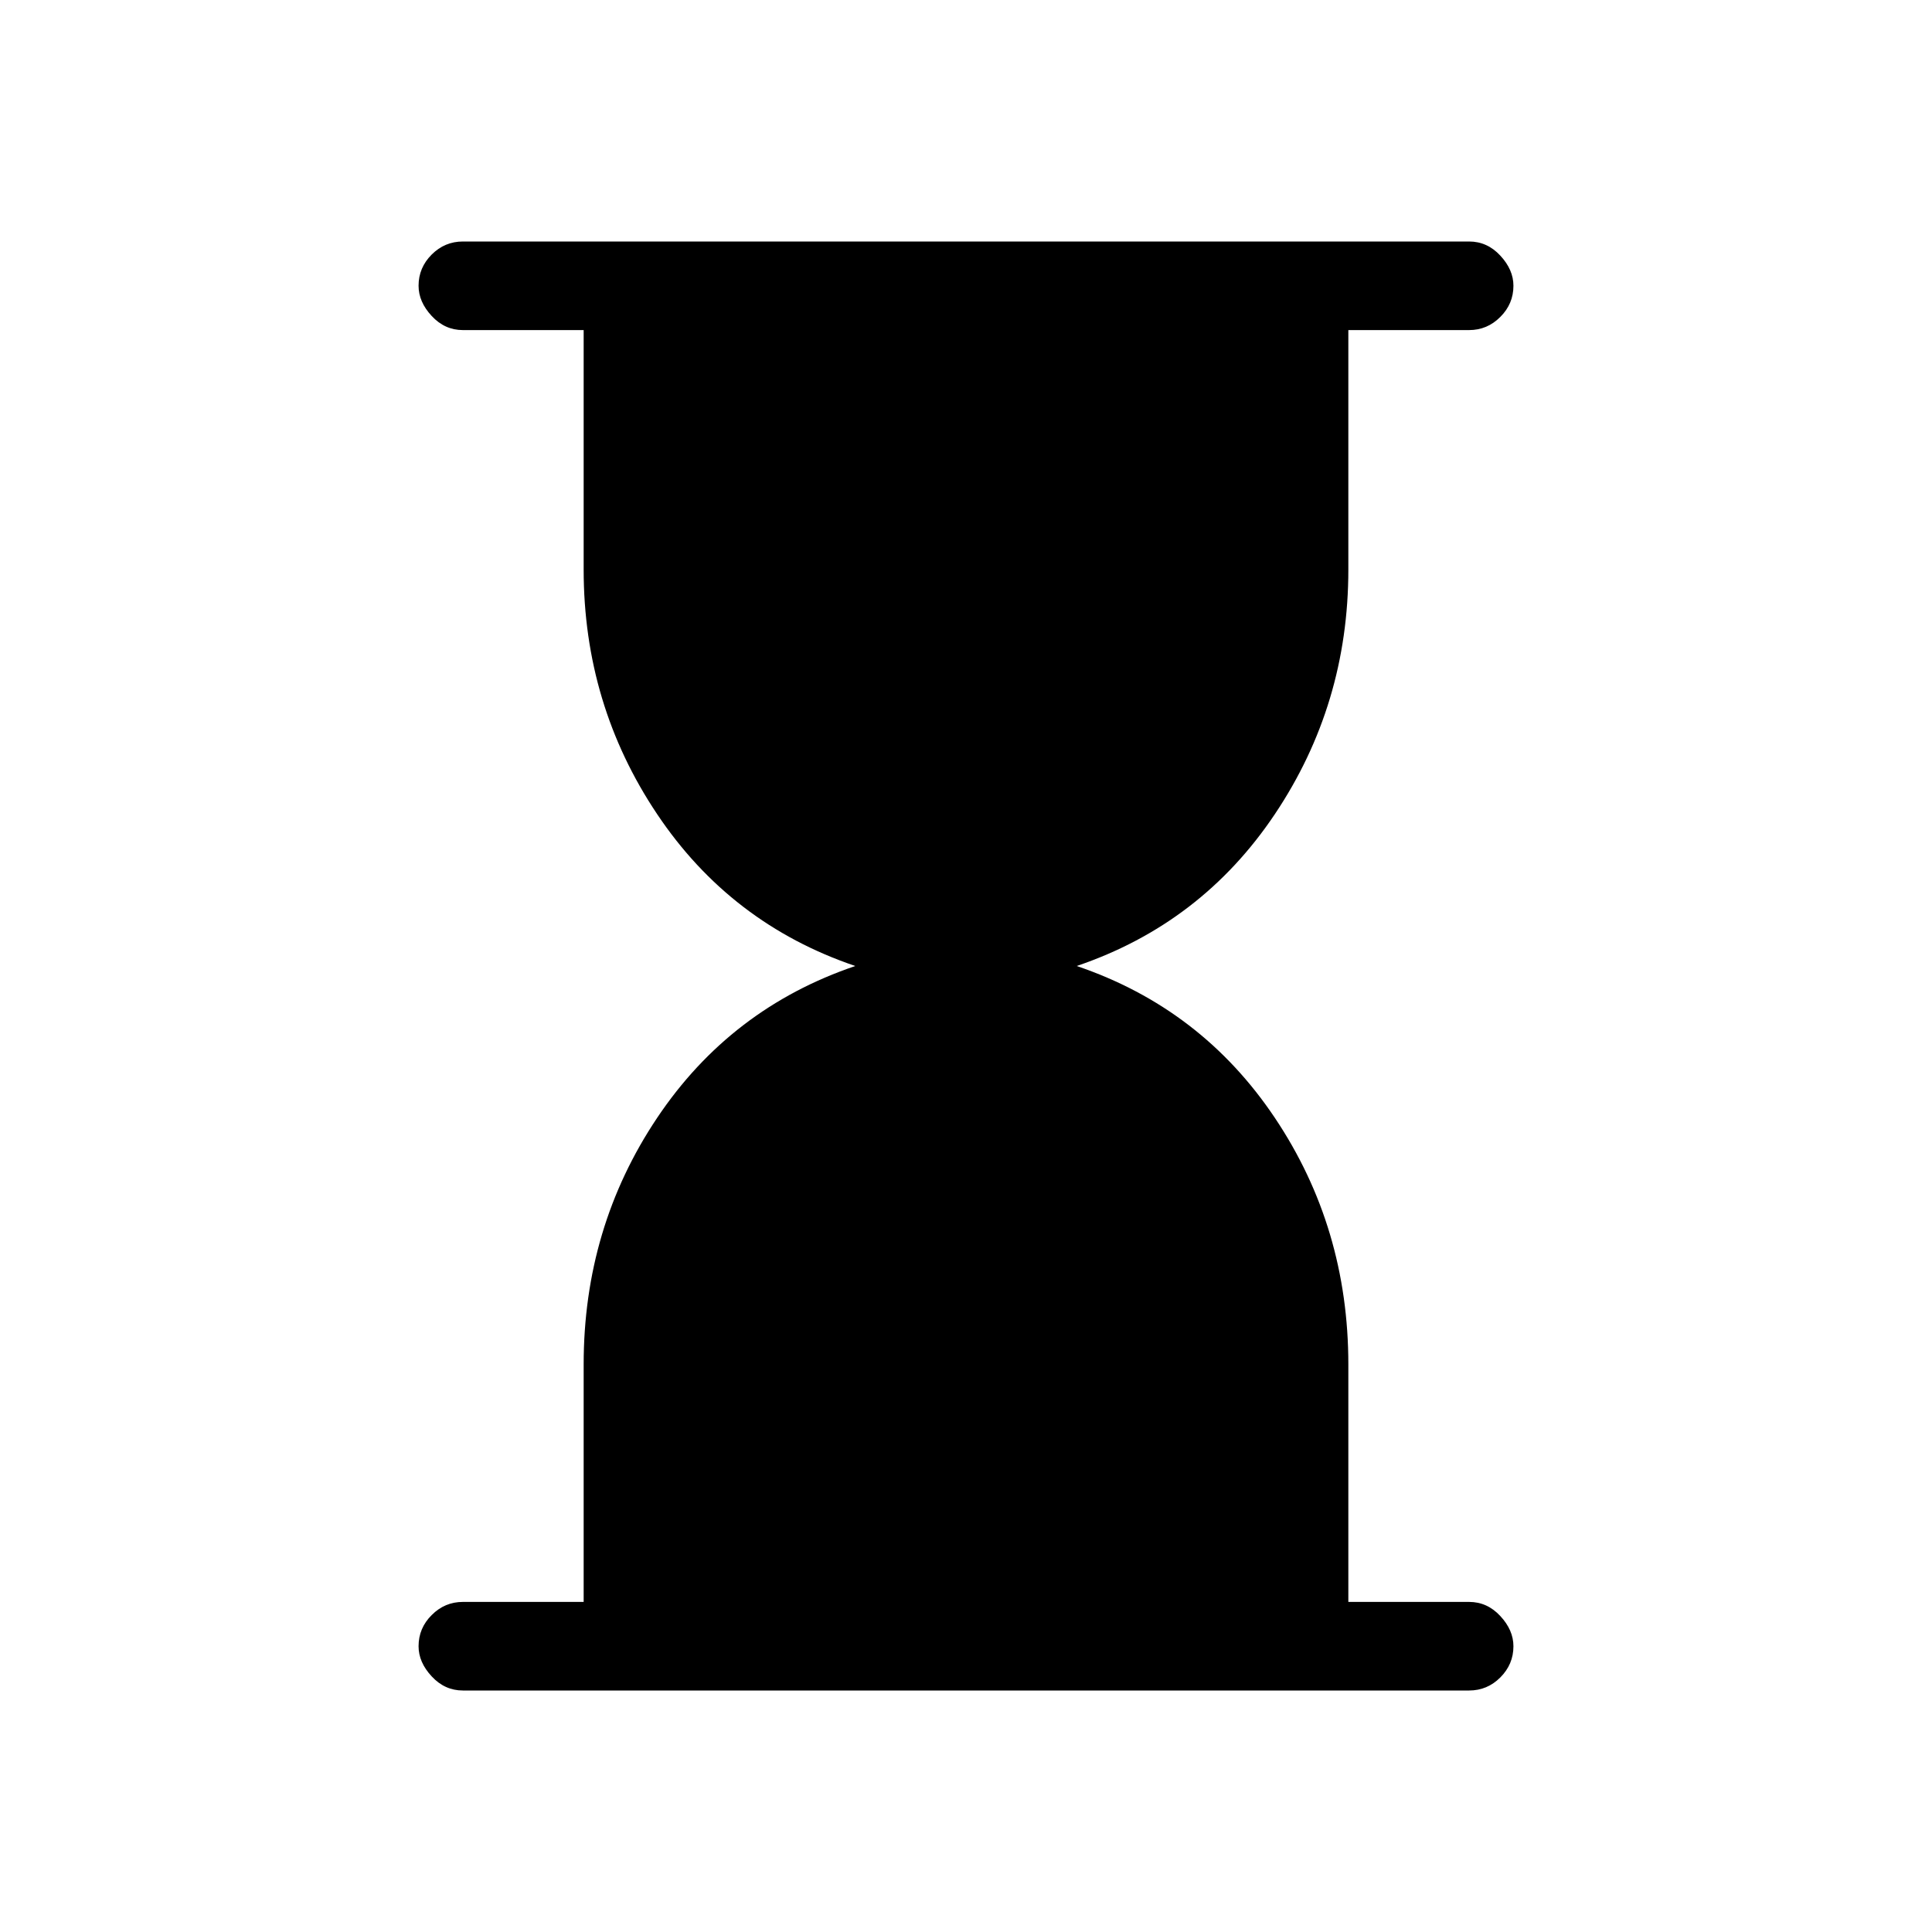 <svg xmlns="http://www.w3.org/2000/svg" height="20" width="20"><path d="M4.792 17.5Q4.604 17.5 4.469 17.354Q4.333 17.208 4.333 17.042Q4.333 16.854 4.469 16.719Q4.604 16.583 4.792 16.583H6.042V14.125Q6.042 12.708 6.802 11.573Q7.562 10.438 8.854 10Q7.562 9.562 6.802 8.427Q6.042 7.292 6.042 5.896V3.417H4.792Q4.604 3.417 4.469 3.271Q4.333 3.125 4.333 2.958Q4.333 2.771 4.469 2.635Q4.604 2.5 4.792 2.5H15.208Q15.396 2.5 15.531 2.646Q15.667 2.792 15.667 2.958Q15.667 3.146 15.531 3.281Q15.396 3.417 15.208 3.417H13.958V5.896Q13.958 7.292 13.198 8.427Q12.438 9.562 11.146 10Q12.438 10.438 13.198 11.573Q13.958 12.708 13.958 14.125V16.583H15.208Q15.396 16.583 15.531 16.729Q15.667 16.875 15.667 17.042Q15.667 17.229 15.531 17.365Q15.396 17.5 15.208 17.5Z"/></svg>